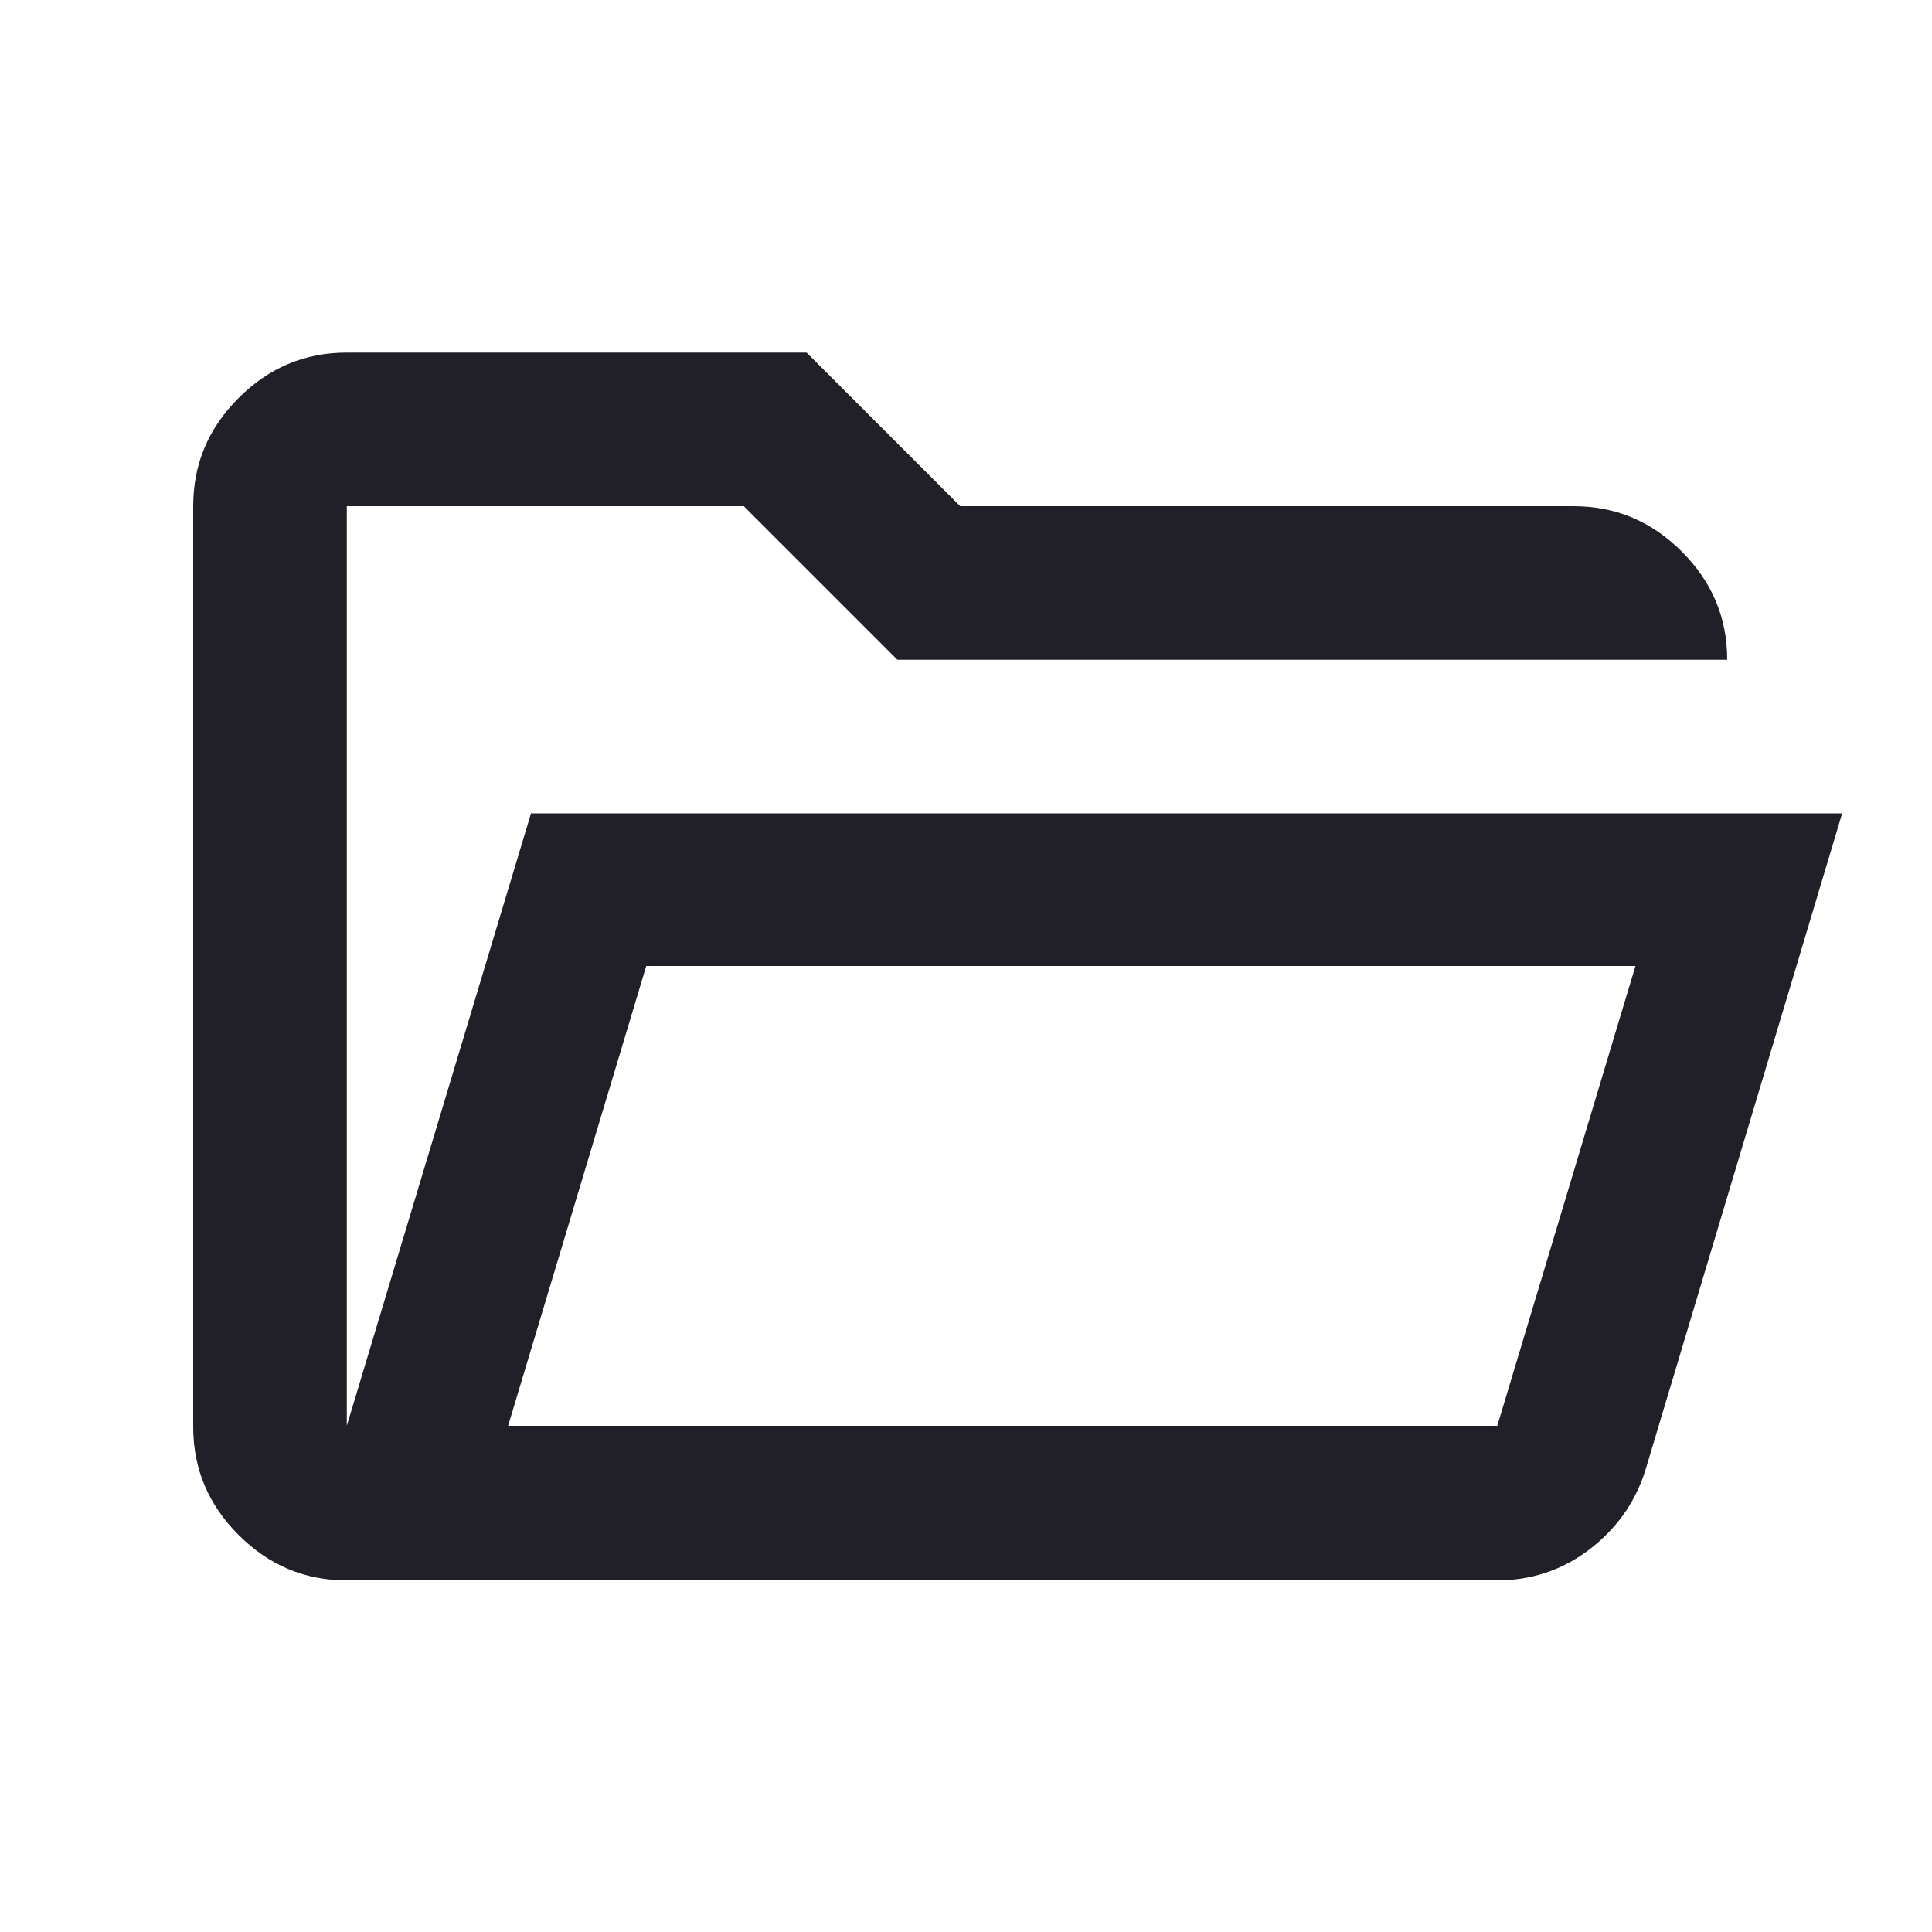 <?xml version="1.0" encoding="UTF-8"?><svg id="Layer_1" xmlns="http://www.w3.org/2000/svg" viewBox="0 0 20 20"><defs><style>.cls-1{fill:#211f27;}</style></defs><path class="cls-1" d="m5.5,8.41l-1.91,6.35V5.24h4.11l1.59,1.59h8.59c0-.44-.16-.81-.47-1.12-.31-.31-.68-.47-1.12-.47h-6.35l-1.59-1.59H3.59c-.44,0-.81.16-1.12.47-.31.31-.47.68-.47,1.12v9.53c0,.44.16.81.47,1.12.31.31.68.47,1.12.47h11.91c.34,0,.66-.1.94-.31.28-.21.48-.48.59-.82l2.04-6.81H5.5Zm10,6.35H5.26l1.43-4.76h10.24l-1.43,4.76Z"/></svg>